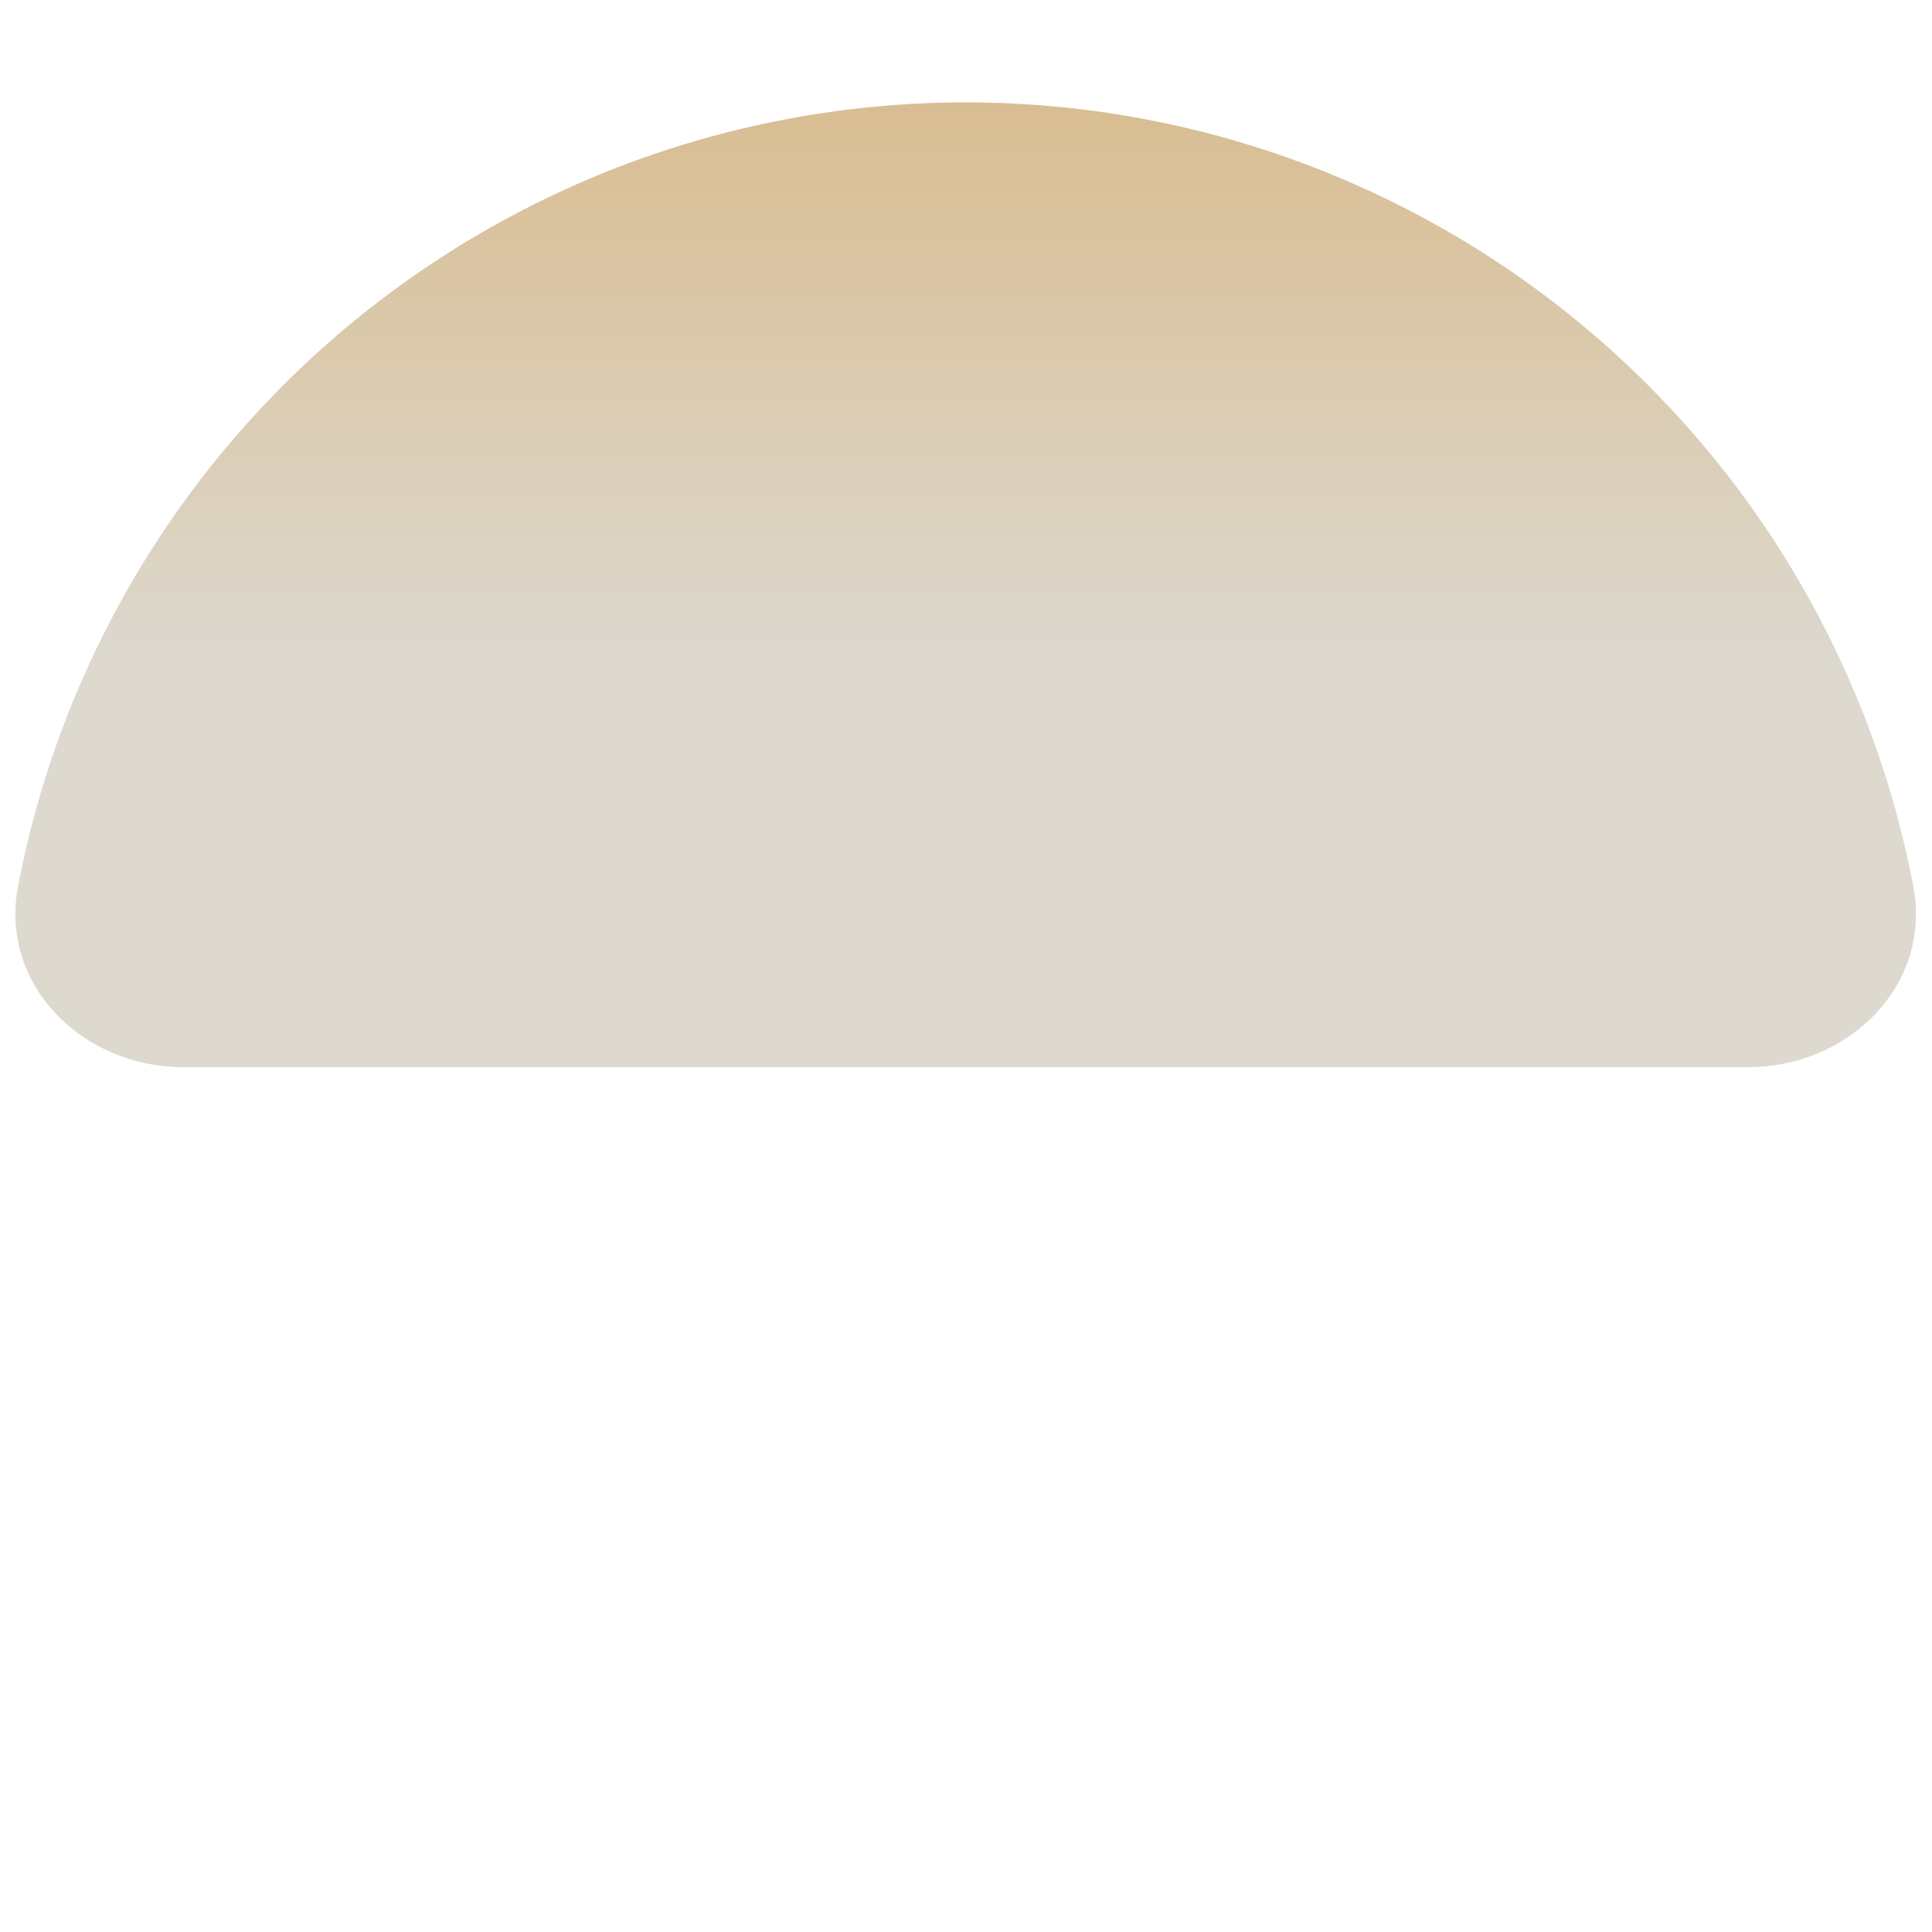 <svg width="106" height="106" viewBox="0 0 428 383" fill="none" xmlns="http://www.w3.org/2000/svg">
<path d="M387.312 213.894C409.581 213.894 428.019 195.683 423.841 173.809C415.866 132.045 395.538 93.279 365.041 62.782C324.964 22.705 270.607 0.19 213.929 0.19C157.251 0.19 102.895 22.705 62.818 62.782C32.321 93.279 11.993 132.045 4.017 173.809C-0.16 195.683 18.278 213.894 40.547 213.894L213.929 213.894H387.312Z" fill="#DDD9CF"/>
<path d="M387.312 213.894C409.581 213.894 428.019 195.683 423.841 173.809C415.866 132.045 395.538 93.279 365.041 62.782C324.964 22.705 270.607 0.19 213.929 0.19C157.251 0.19 102.895 22.705 62.818 62.782C32.321 93.279 11.993 132.045 4.017 173.809C-0.16 195.683 18.278 213.894 40.547 213.894L213.929 213.894H387.312Z" fill="url(#paint0_linear_1_107)" fill-opacity="0.5"/>
<defs>
<linearGradient id="paint0_linear_1_107" x1="213.929" y1="0.19" x2="213.929" y2="427.598" gradientUnits="userSpaceOnUse">
<stop stop-color="#D6A255"/>
<stop offset="0.29" stop-color="#DDD9CF"/>
</linearGradient>
</defs>
</svg>
